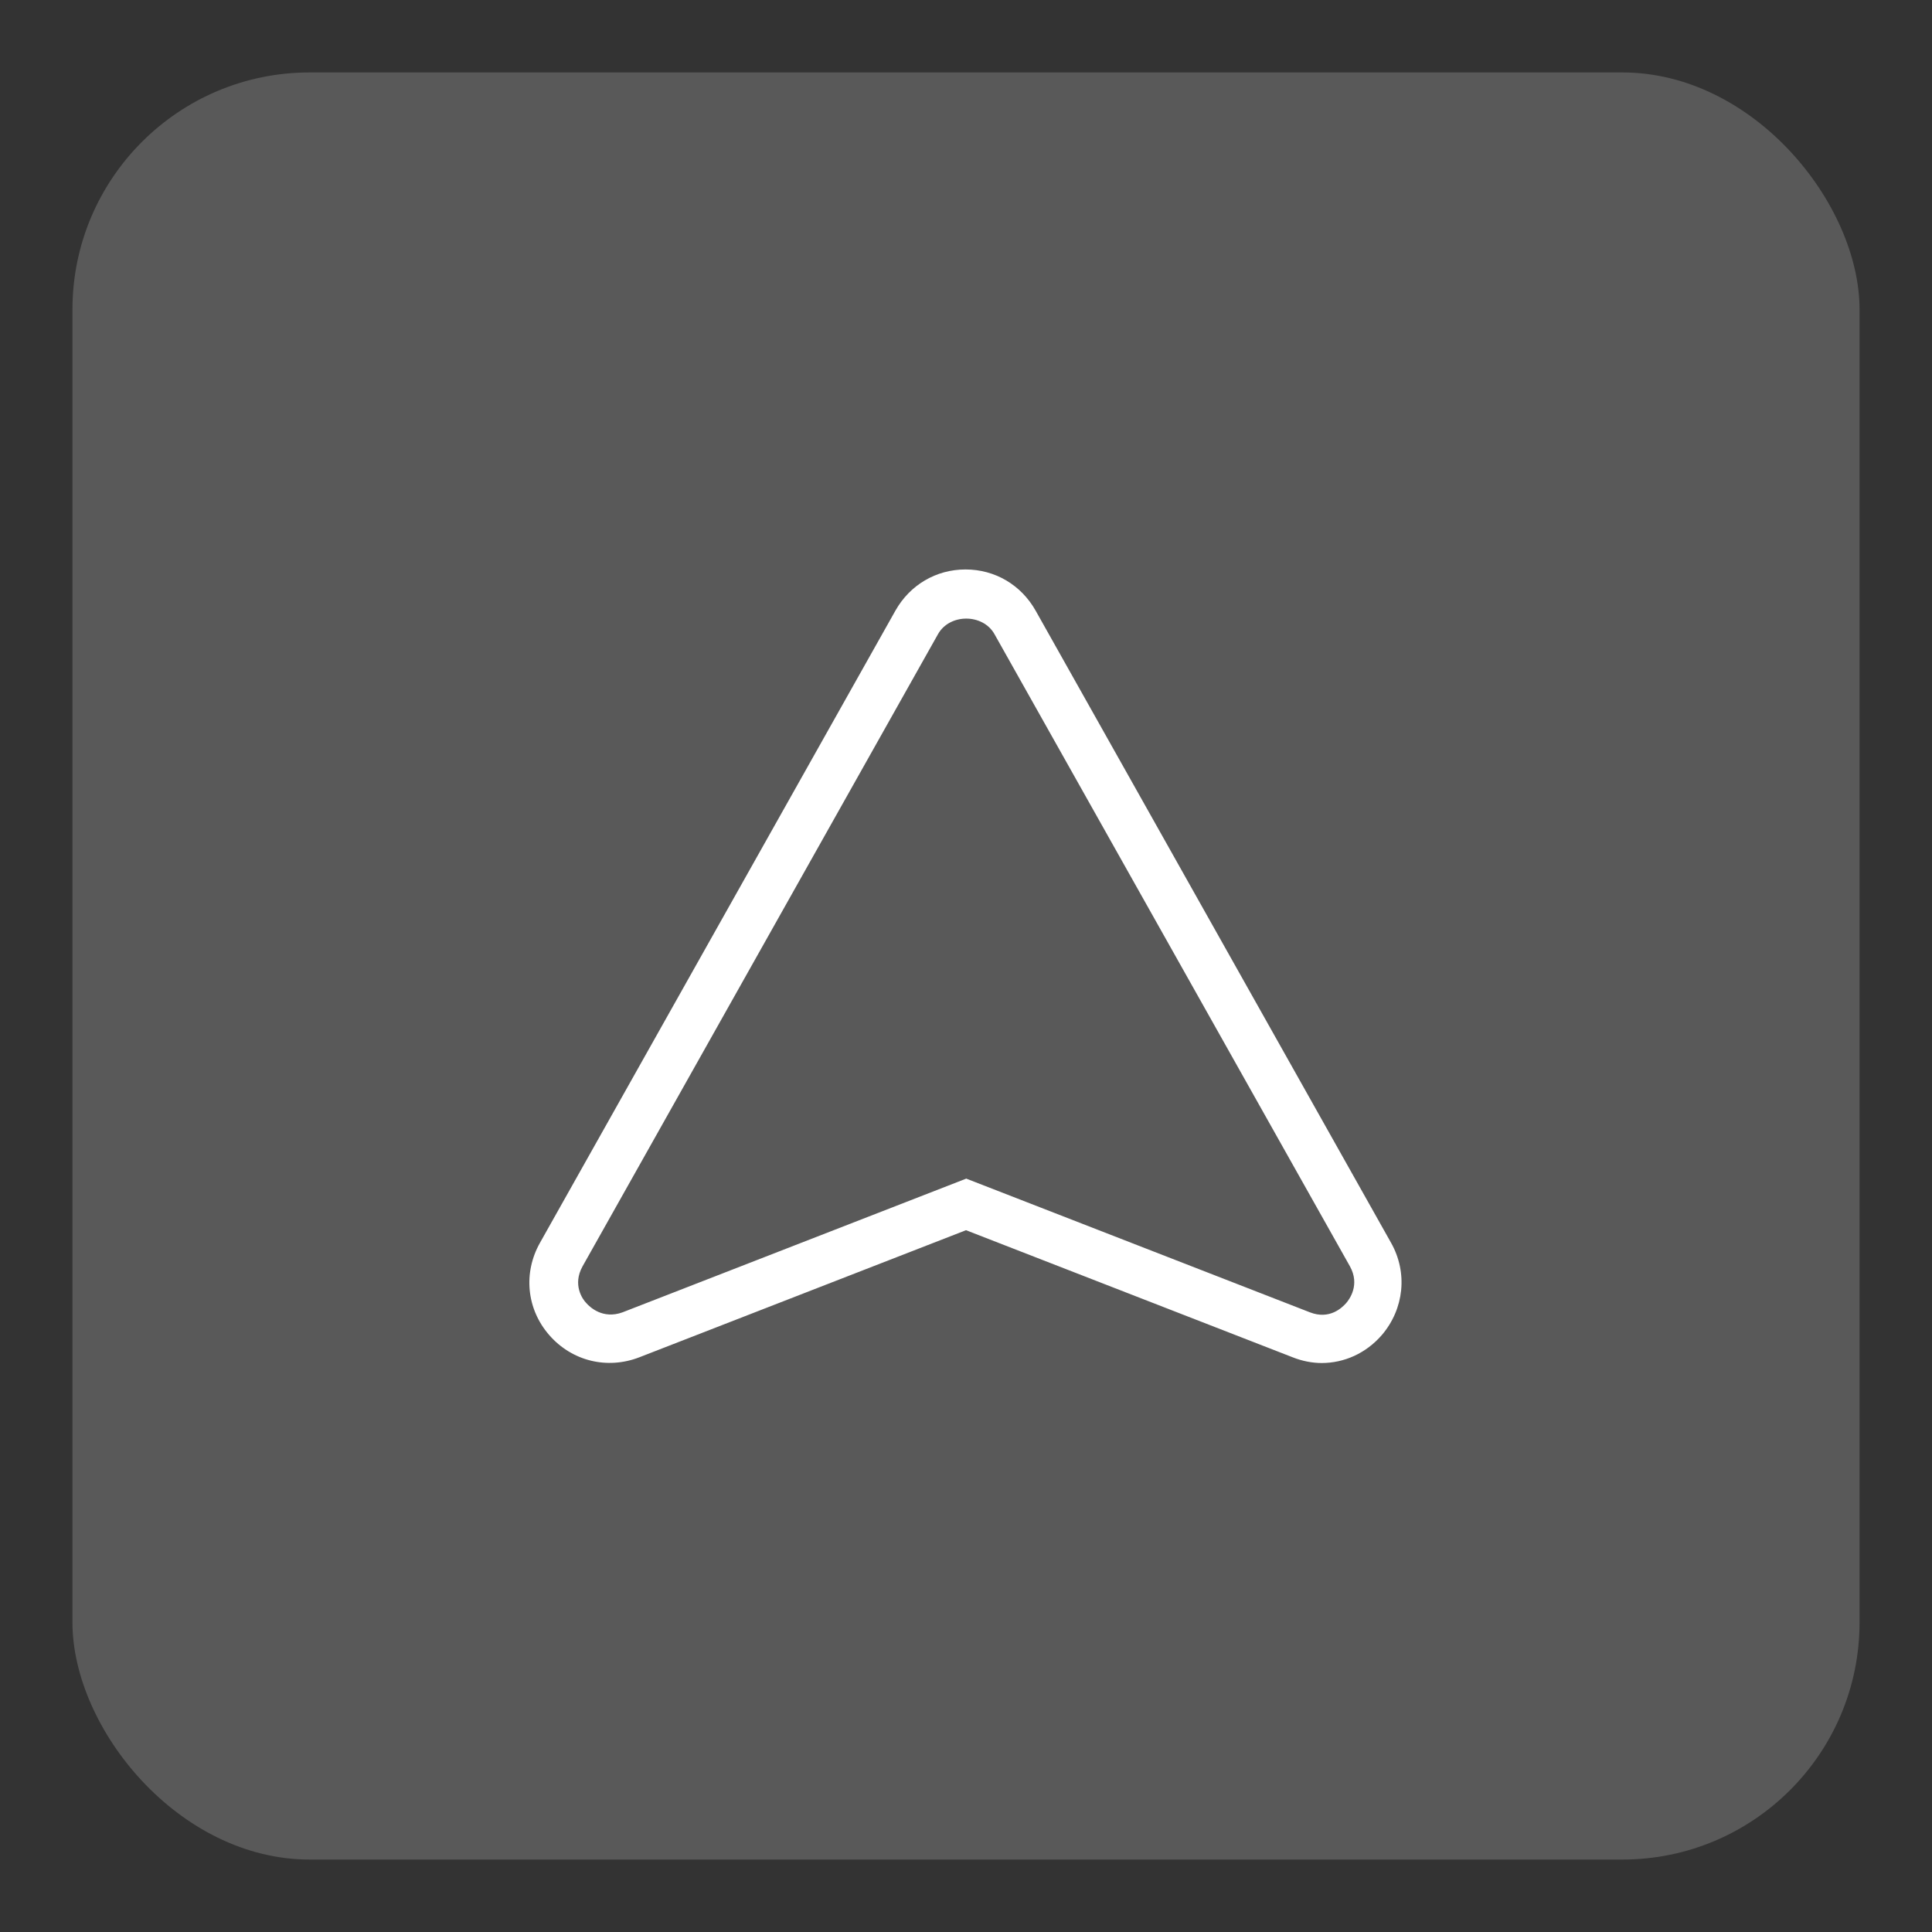 <?xml version="1.0" encoding="UTF-8"?>
<svg id="Layer_1" data-name="Layer 1" xmlns="http://www.w3.org/2000/svg" viewBox="0 0 40 40">
  <rect x="0" y="0" width="40" height="40" fill="#333333" stroke="none"/>
  <defs>
    <style>
      .cls-1 {
        fill: #fff;
      }

      .cls-2 {
        fill: #595959;
      }
    </style>
  </defs>
  <rect class="cls-2" x="1.5" y="1.5" width="37" height="37" rx="4.91" ry="4.91"/>
  <path class="cls-1" d="M27.37,28.22c-.2,0-.41-.04-.61-.12l-6.76-2.63-6.76,2.63c-.67.26-1.4.08-1.87-.46-.47-.54-.54-1.29-.19-1.91l7.36-13.09c.3-.53.84-.85,1.45-.85s1.15.32,1.45.85l7.36,13.09c.35.62.27,1.37-.19,1.91-.33.38-.78.58-1.25.58ZM20,24.4l7.12,2.77c.41.16.67-.1.75-.19.07-.08.29-.38.08-.76l-7.36-13.09c-.24-.43-.93-.43-1.17,0l-7.36,13.09c-.21.38,0,.68.08.76.07.08.34.34.75.19l7.12-2.77Z"/>
</svg>